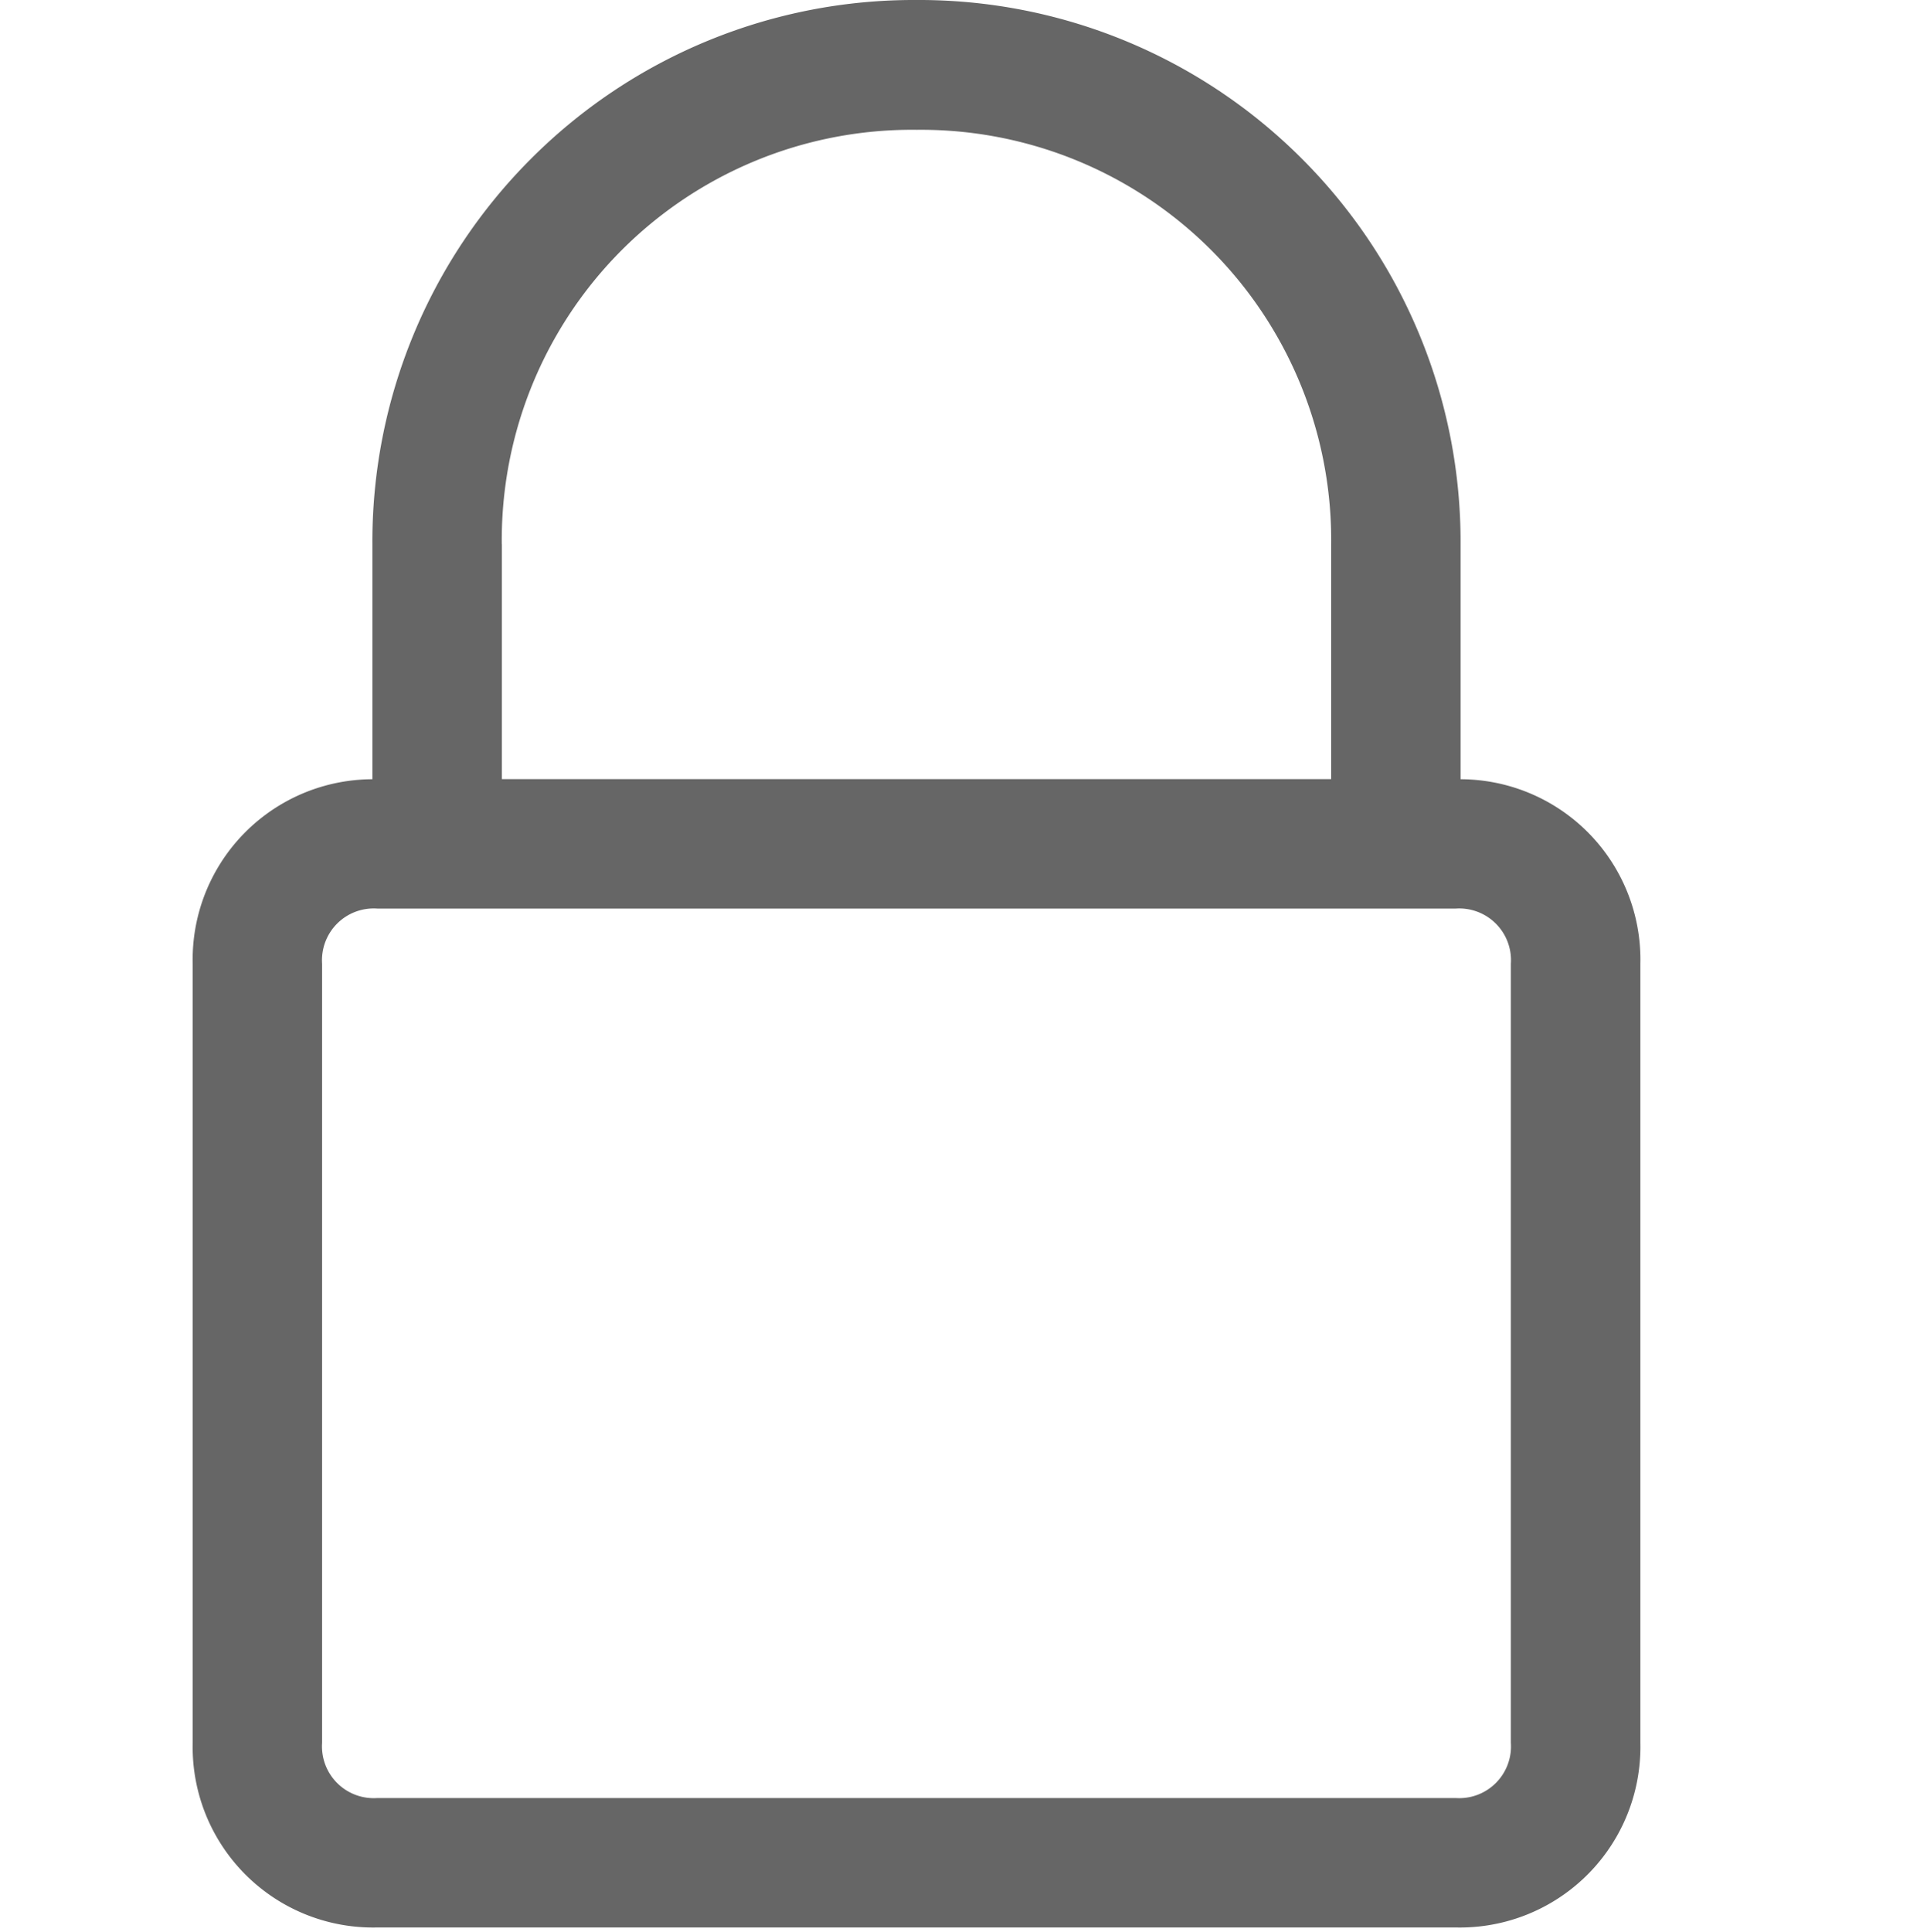 <svg xmlns="http://www.w3.org/2000/svg" width="20" height="20.051" viewBox="0 0 20 20.051">
  <g id="Group_16484" data-name="Group 16484" transform="translate(-814 -342.949)">
    <rect id="Rectangle_25934" data-name="Rectangle 25934" width="20" height="20" transform="translate(814 343)" fill="none"/>
    <g id="padlock" transform="translate(811.05 342)">
      <path id="Path_27125" data-name="Path 27125" d="M-4595.085-378a1.873,1.873,0,0,1-1.915-1.916V-388a1.871,1.871,0,0,1,1.865-1.915v-2.439a5.615,5.615,0,0,1,1.647-4,5.613,5.613,0,0,1,4-1.647,5.615,5.615,0,0,1,4,1.647,5.617,5.617,0,0,1,1.647,4v2.439a1.871,1.871,0,0,1,1.866,1.915v8.084a1.874,1.874,0,0,1-1.915,1.916Zm-.572-10v8.084a.537.537,0,0,0,.572.573h11.195a.537.537,0,0,0,.571-.573V-388a.537.537,0,0,0-.571-.573h-11.195A.537.537,0,0,0-4595.657-388Zm1.866-4.354v2.438h8.607v-2.438a4.257,4.257,0,0,0-4.3-4.3A4.257,4.257,0,0,0-4593.792-392.354Z" transform="translate(4601.95 398.95)" fill="#666"/>
    </g>
  </g>
</svg>
